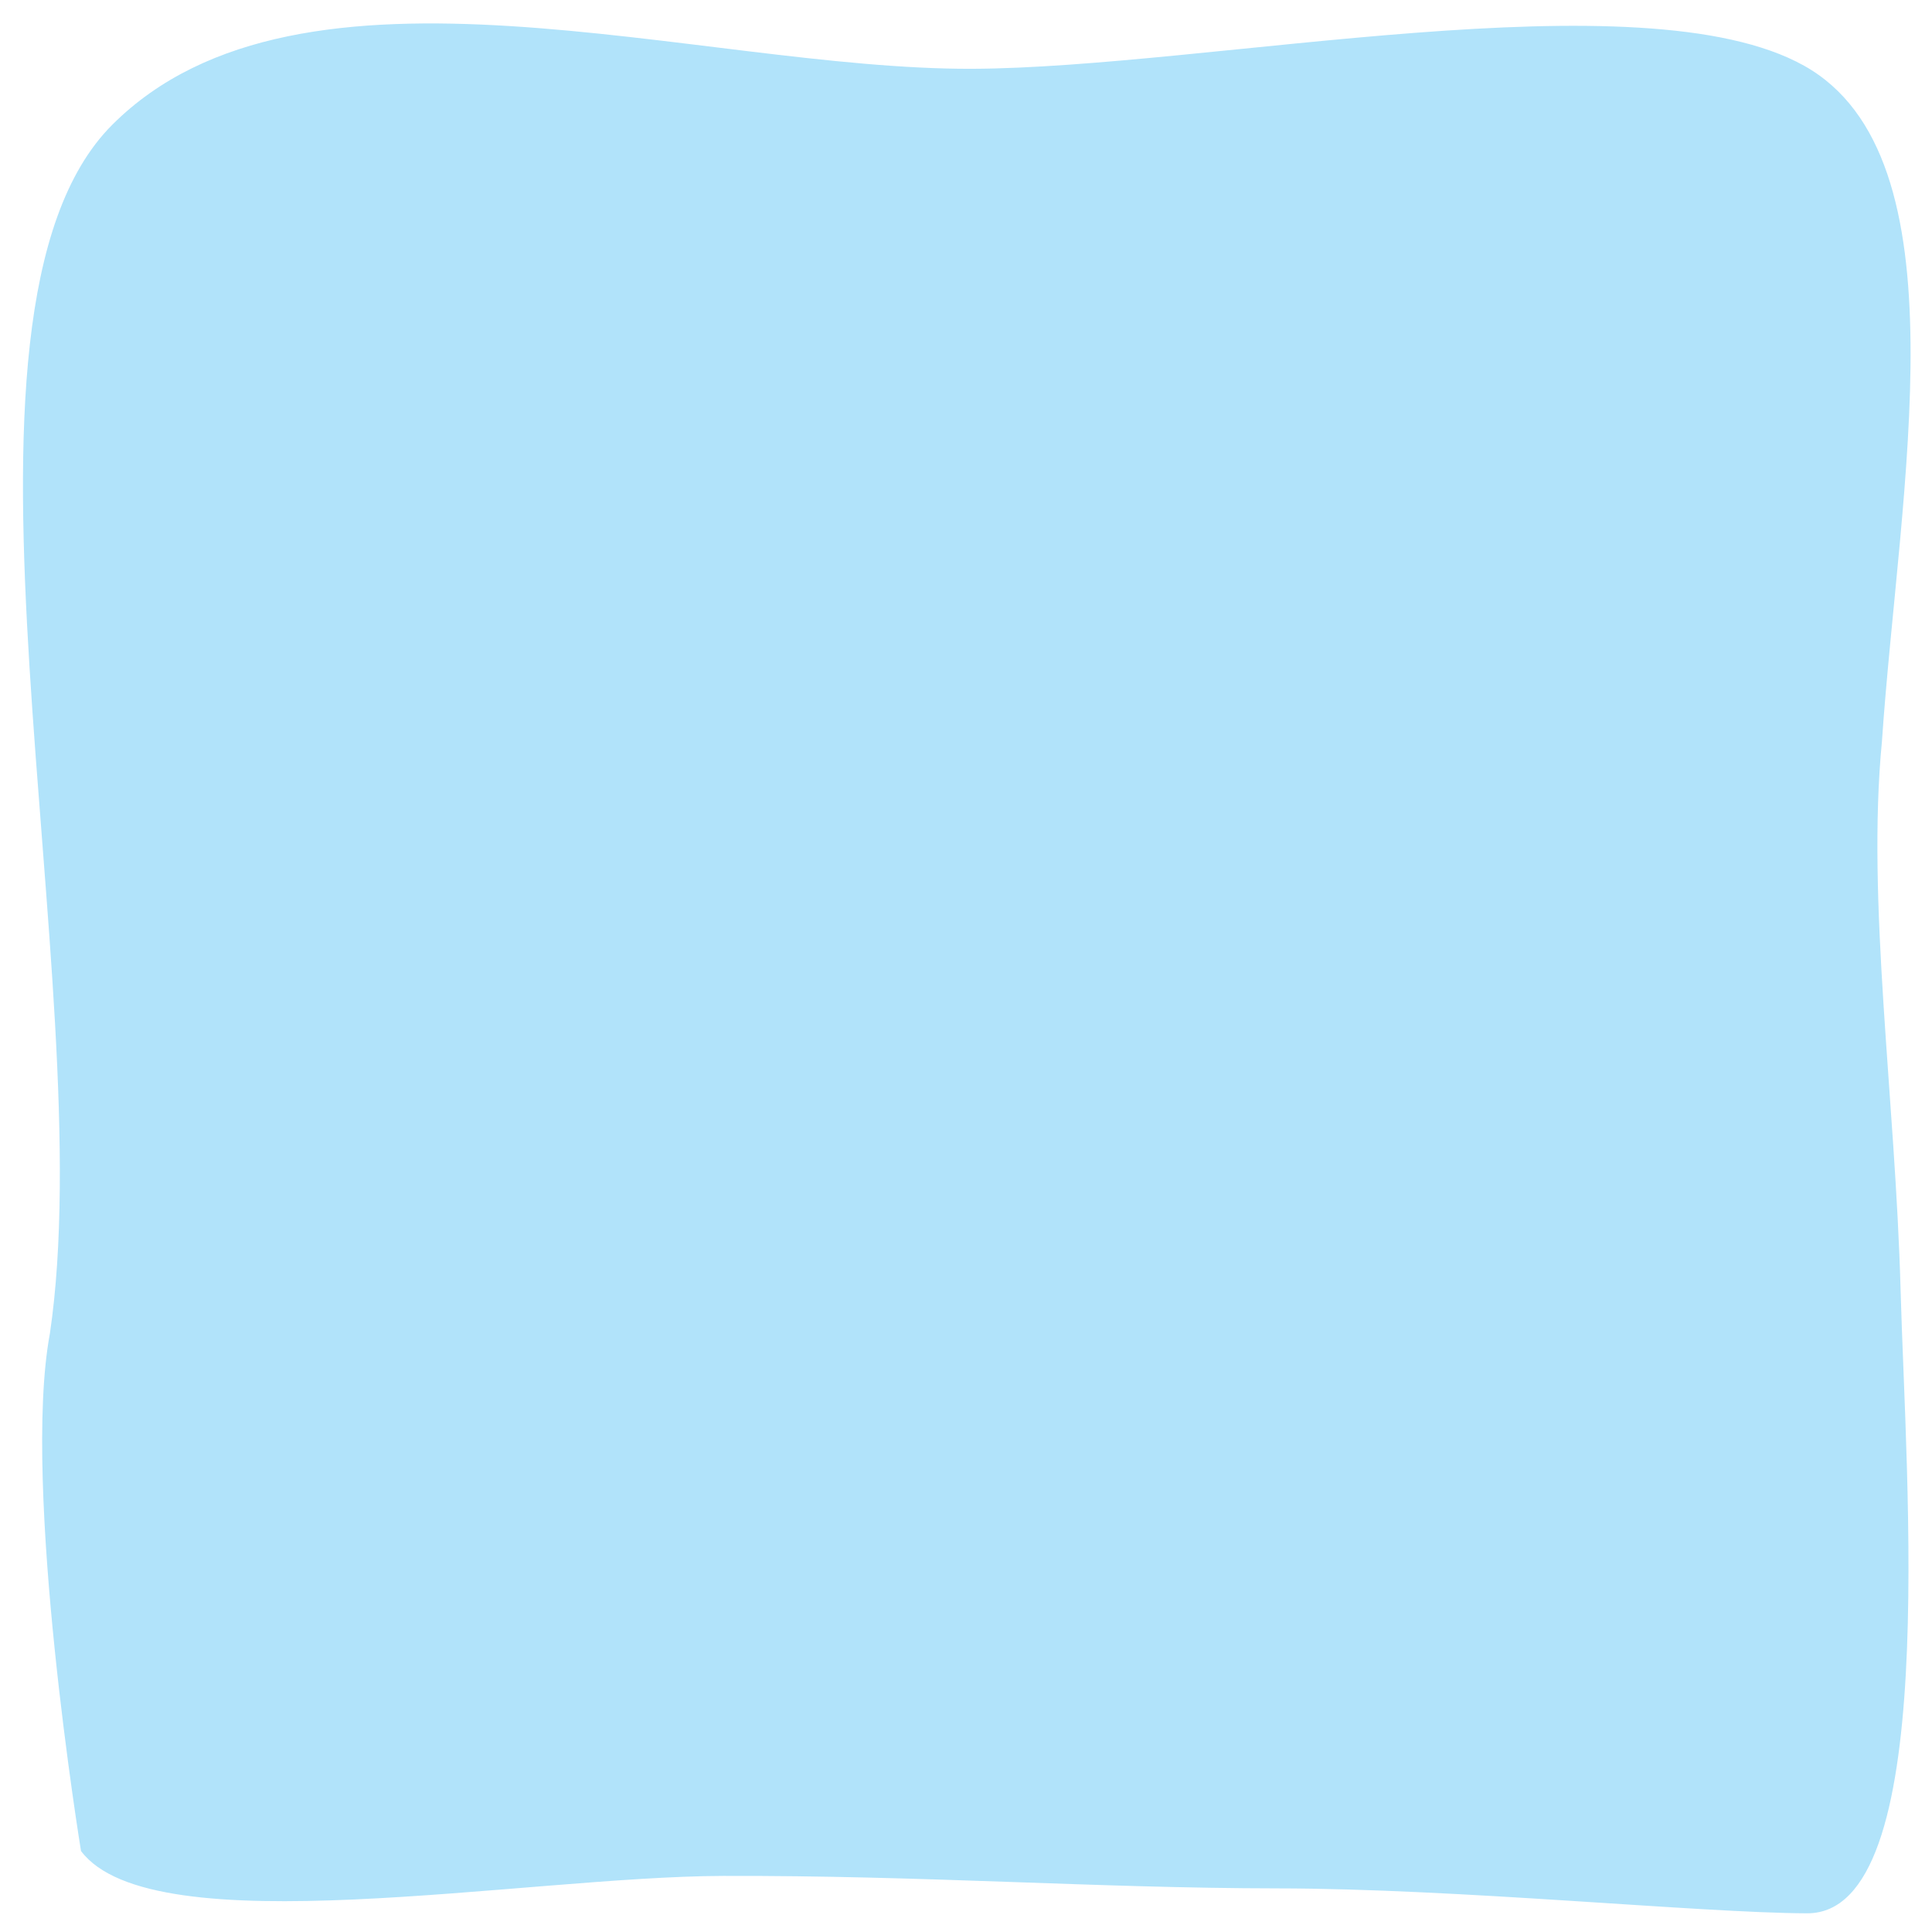 <?xml version="1.0" encoding="utf-8"?>
<!DOCTYPE svg PUBLIC "-//W3C//DTD SVG 1.1 Tiny//EN" "http://www.w3.org/Graphics/SVG/1.1/DTD/svg11-tiny.dtd">
<svg version="1.1" baseProfile="tiny" xmlns="http://www.w3.org/2000/svg" xmlns:xlink="http://www.w3.org/1999/xlink"
	 x="0px" y="0px" width="250mm" height="250mm" viewBox="0 0 885.827 885.827" xml:space="preserve" preserveAspectRatio="none">
<g transform="translate(0,-166.535)">
	<path fill="#B1E3FA" d="M 22.857,778.076 C 9.806,848.282 37.143,1015.219 37.143,1015.219 c 32.754,43.783 202.778,11.707 294.286,11.428 91.508,-0.279 171.341,5.627 254.286,5.714 82.945,0.087 193.361,11.256 242.857,11.429 61.156,0.213 45.238,-198.094 42.857,-285.714 -2.381,-87.62 -15.666,-178.136 -8.571,-251.429 7.912,-116.169 38.983,-268.255 -35.714,-310 -74.698,-41.745 -272.925,1.041 -381.429,1.429 -125.682,0.448 -307.443,-61.207 -394.286,25.714 -86.843,86.921 -4.595,392.885 -28.571,554.286 z"/>
</g>
</svg>
